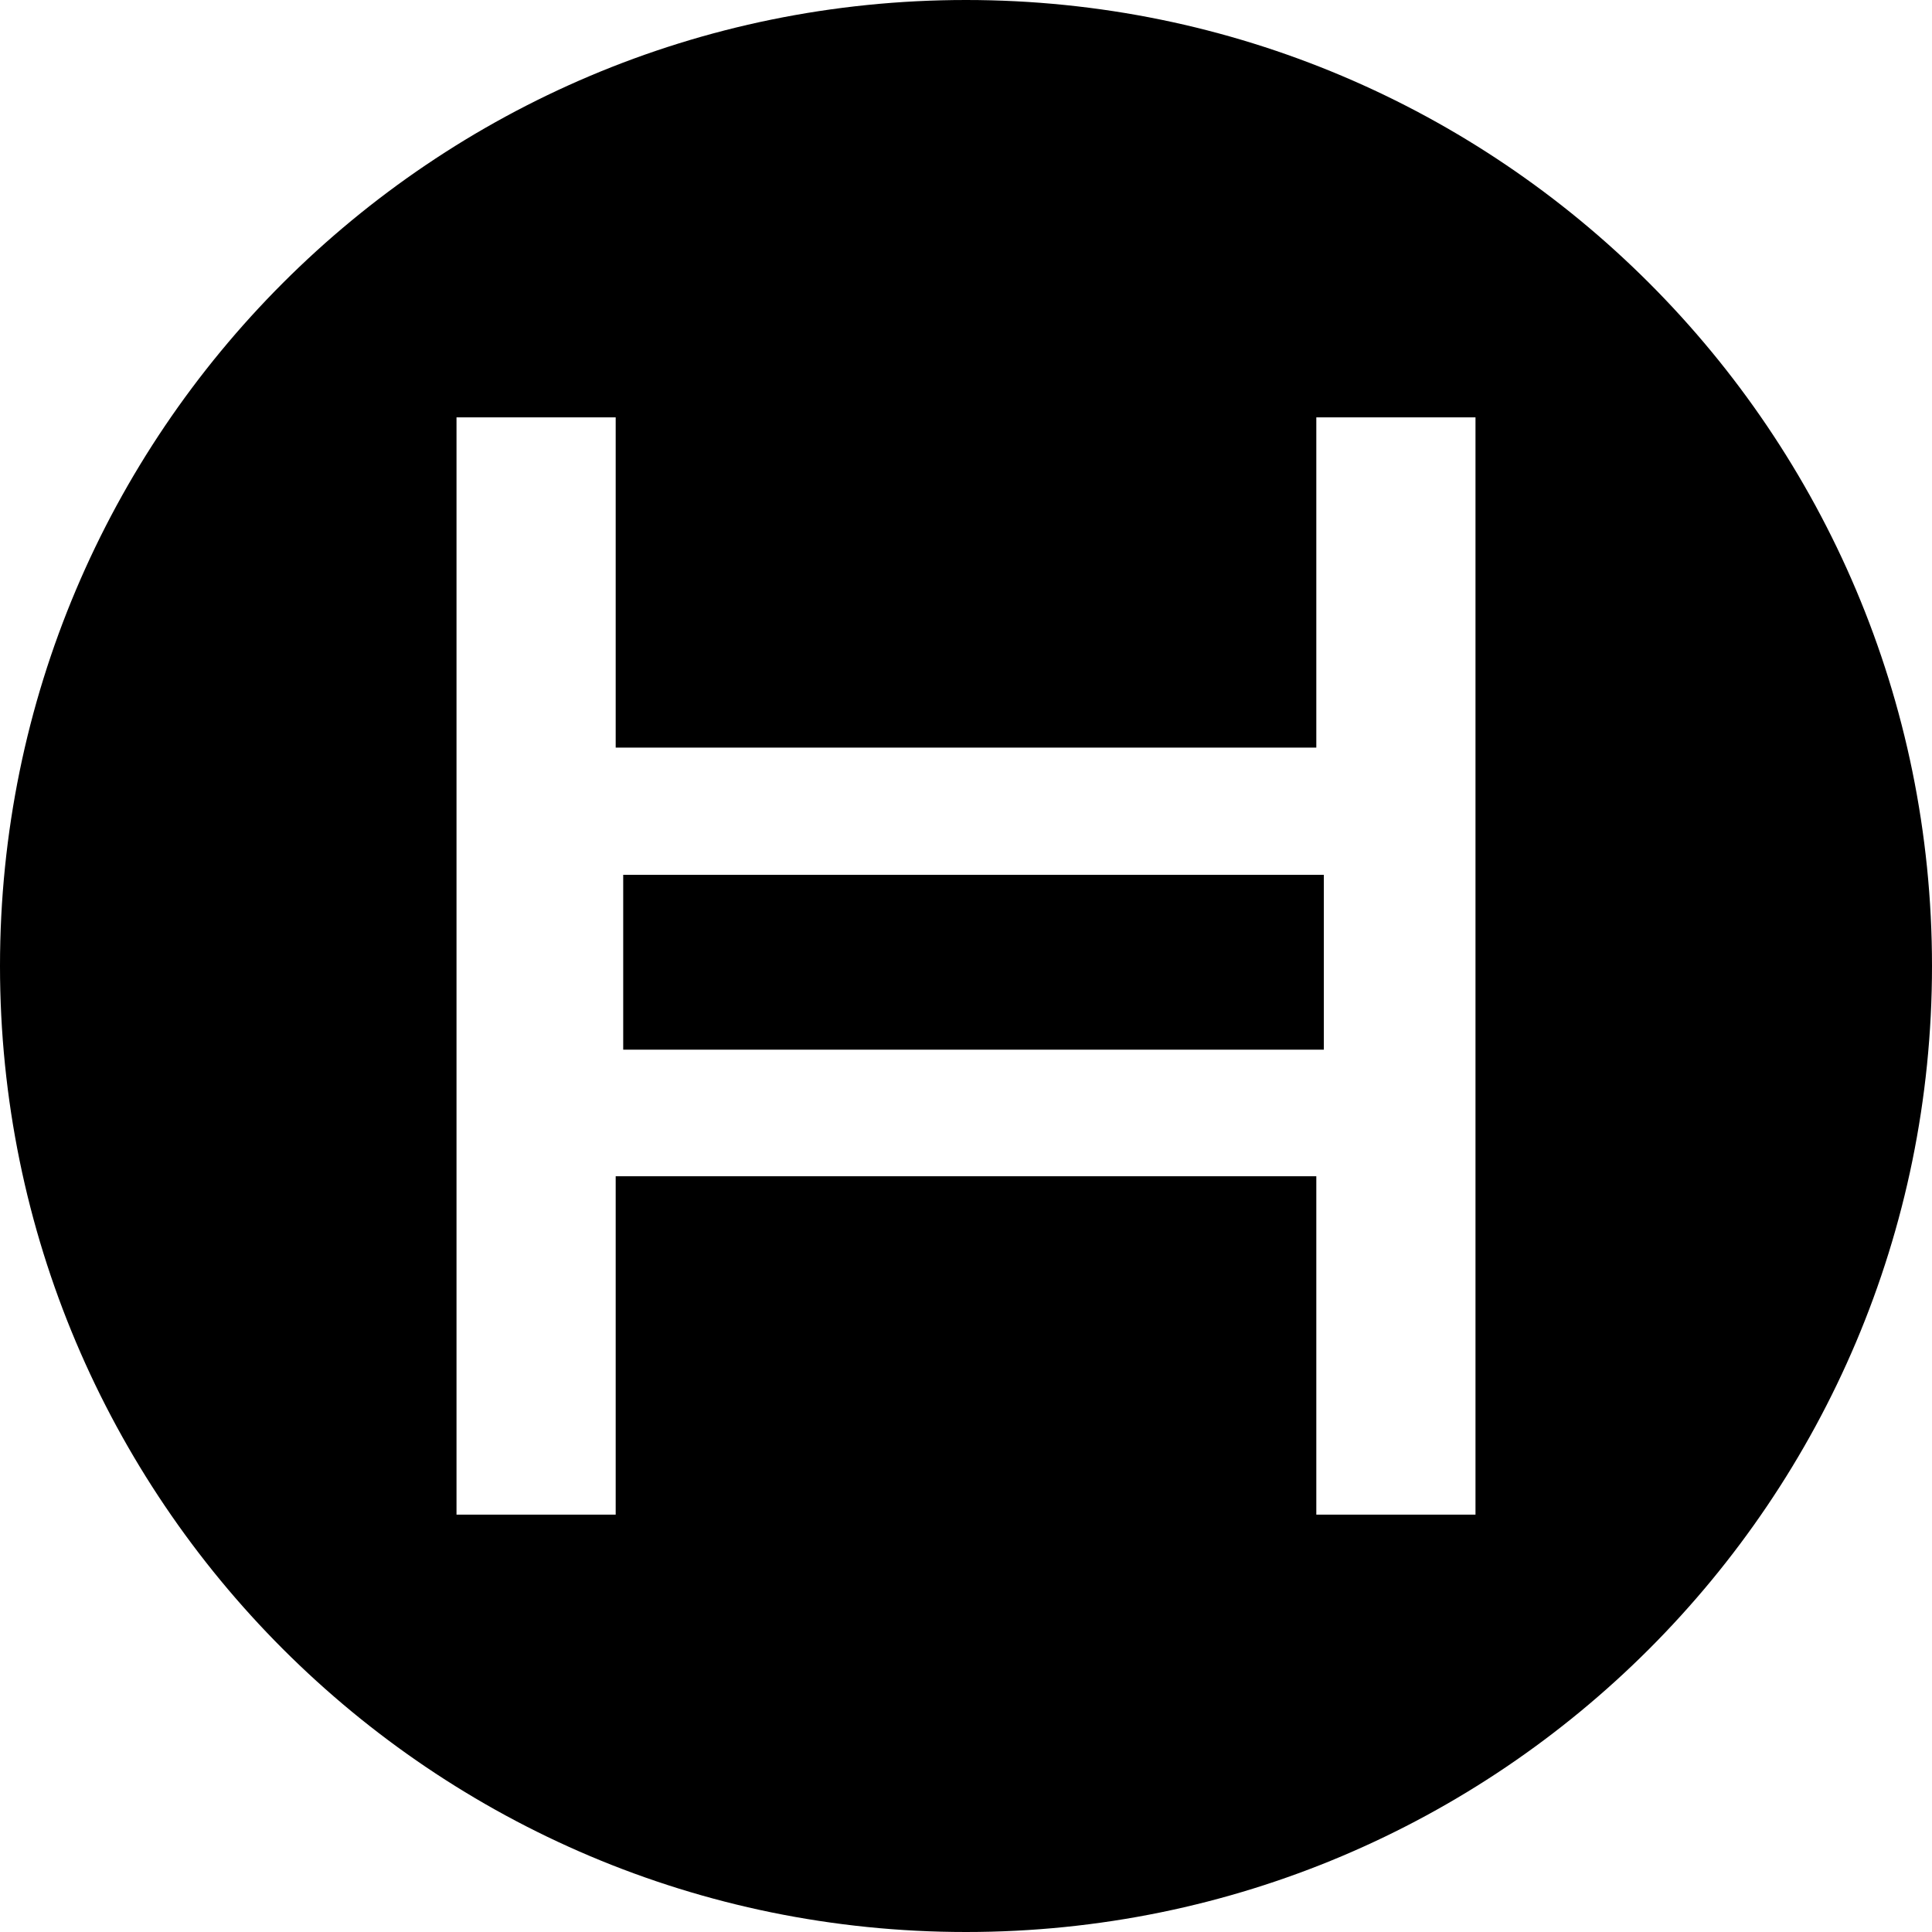 <?xml version="1.0" encoding="UTF-8"?><svg id="a" xmlns="http://www.w3.org/2000/svg" viewBox="0 0 1000 1000"><path d="M322.57,452.804h362.644v90.499H322.57v-90.499Zm677.43,47.196c0,276.143-223.858,500-500,500S0,776.143,0,500,223.858,0,500,0s500,223.858,500,500Zm-236.288-283.985h-82.39v170.942H318.678V216.015h-82.39V783.985h82.39v-175.159h362.644v175.159h82.39V216.015Z"/></svg>